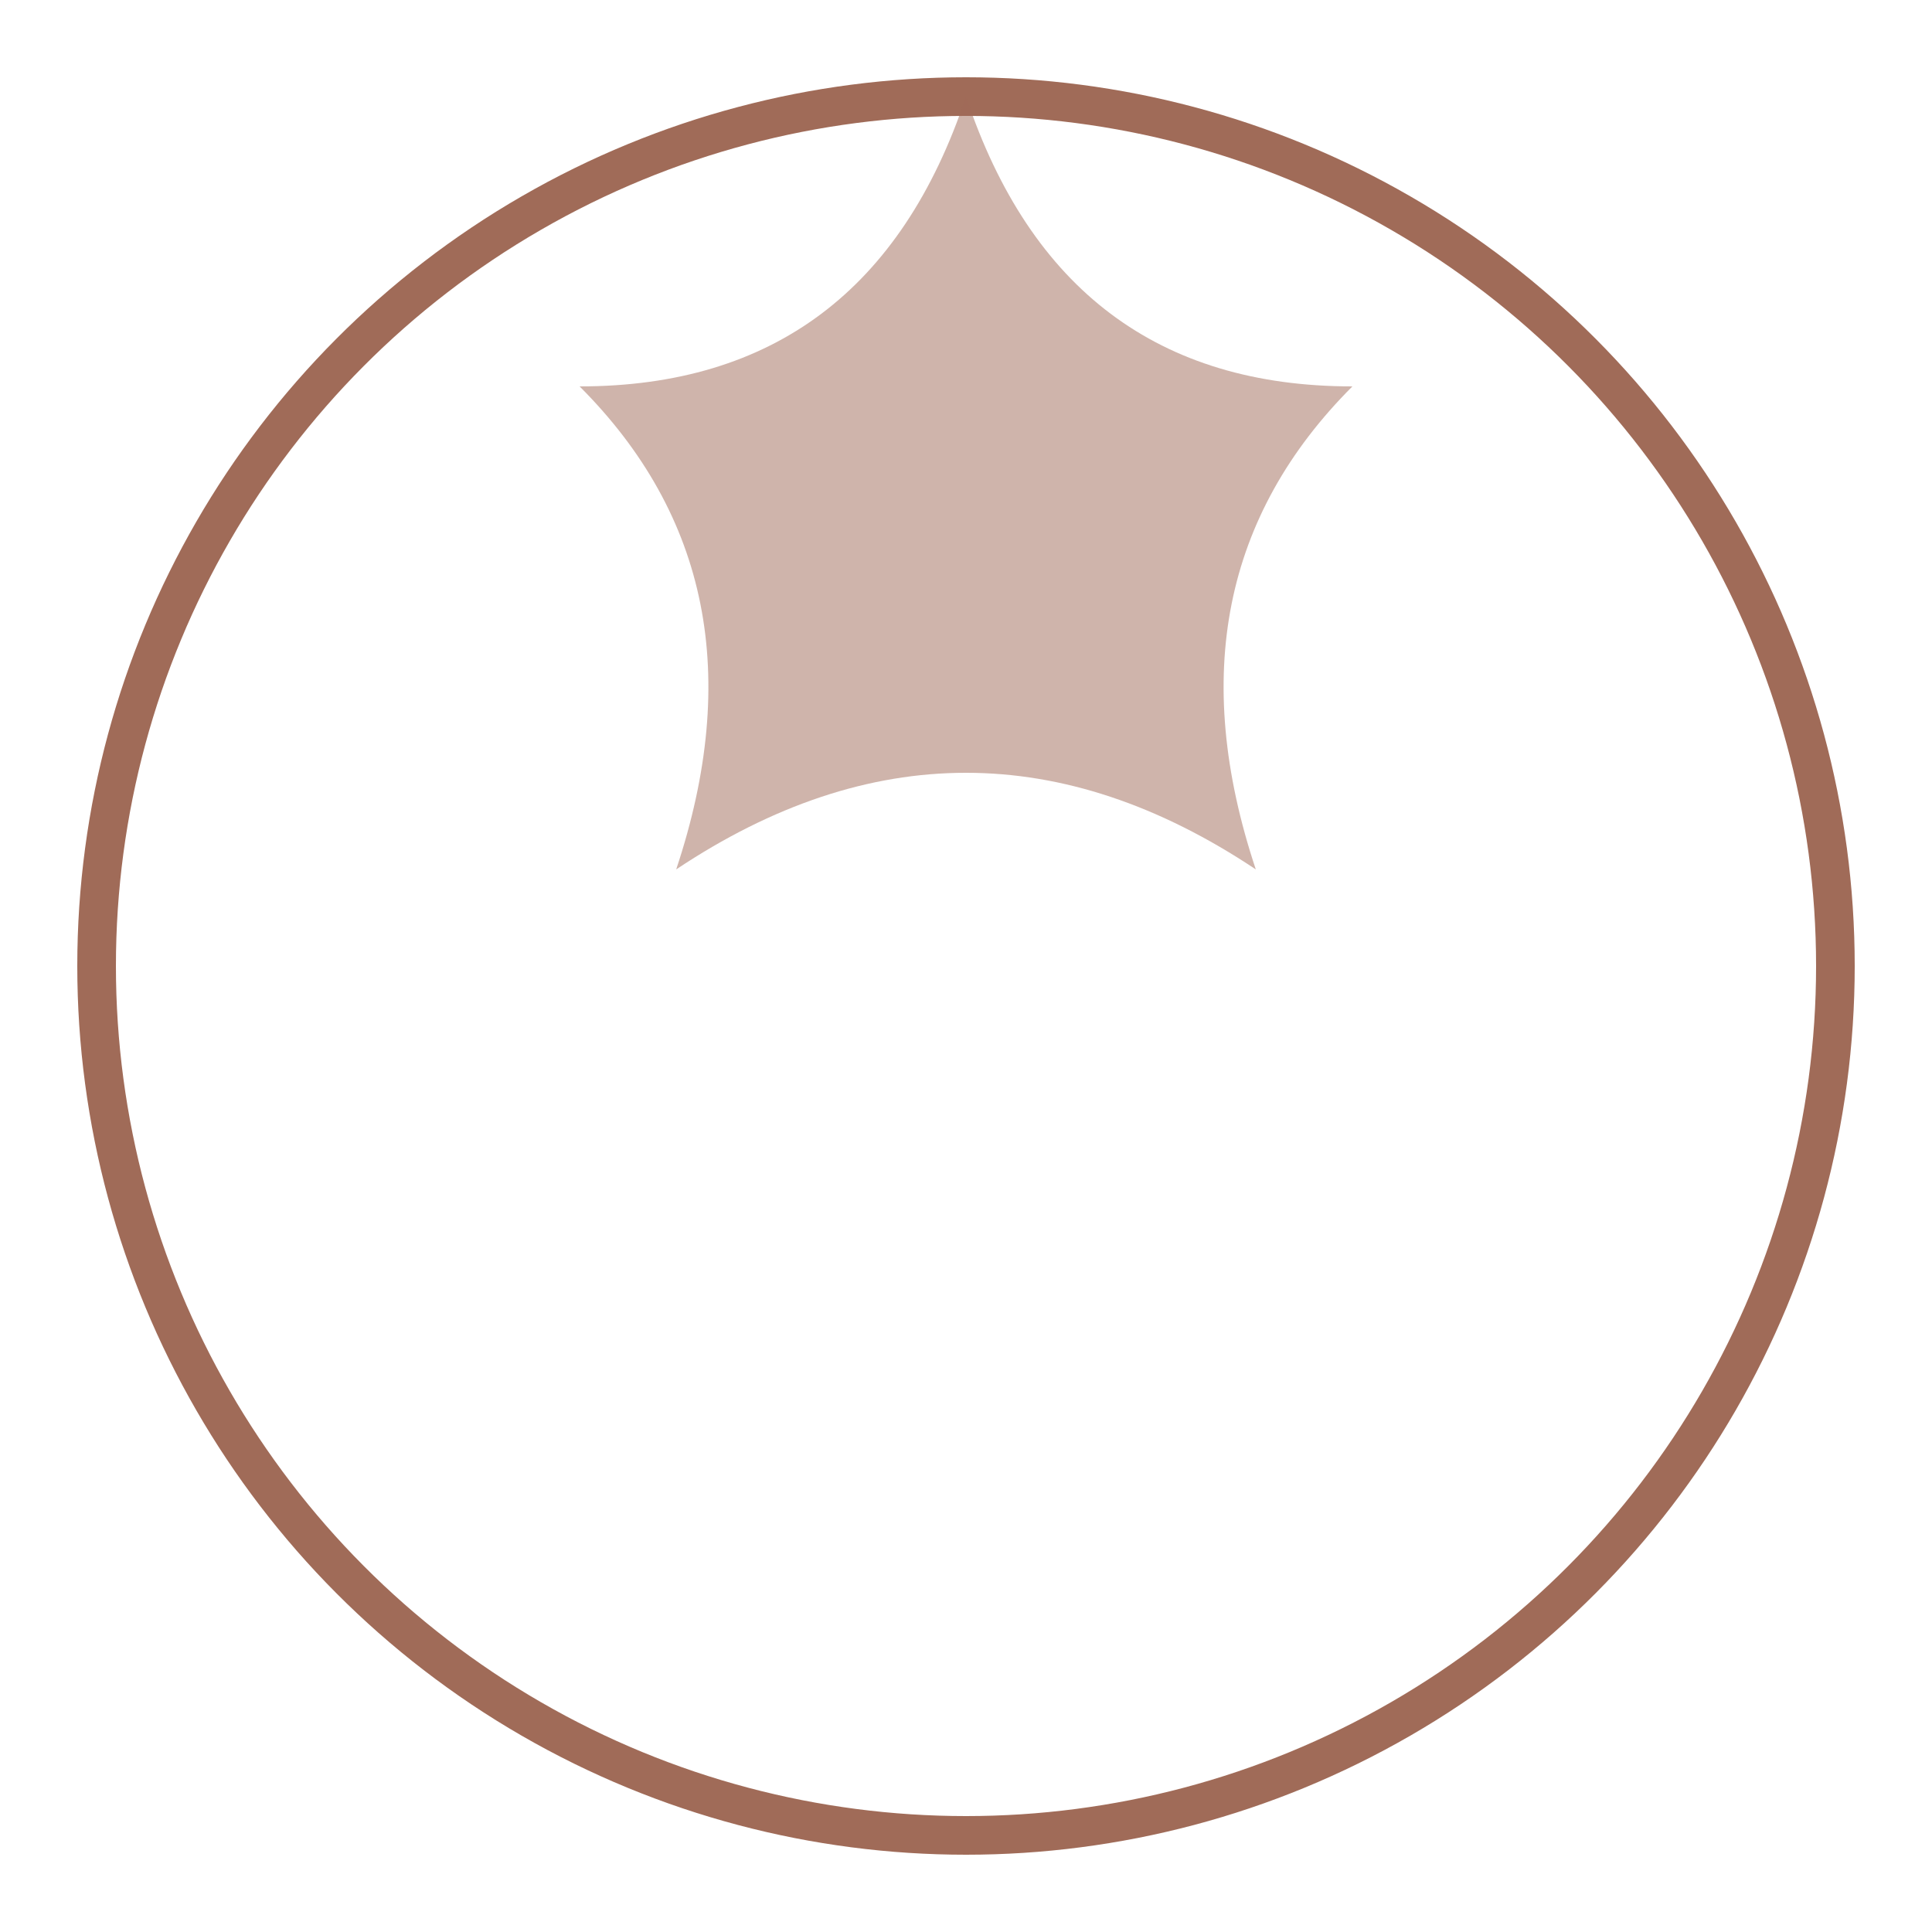 <svg xmlns="http://www.w3.org/2000/svg" viewBox="0 0 100 100" fill="none">
  <circle cx="50" cy="50" r="45" stroke="#a06b58" stroke-width="2" fill="none"/>
  <path d="M50 5 Q55 20 70 20 Q60 30 65 45 Q50 35 35 45 Q40 30 30 20 Q45 20 50 5 Z" fill="#a06b58" opacity="0.5"/>
</svg> 
